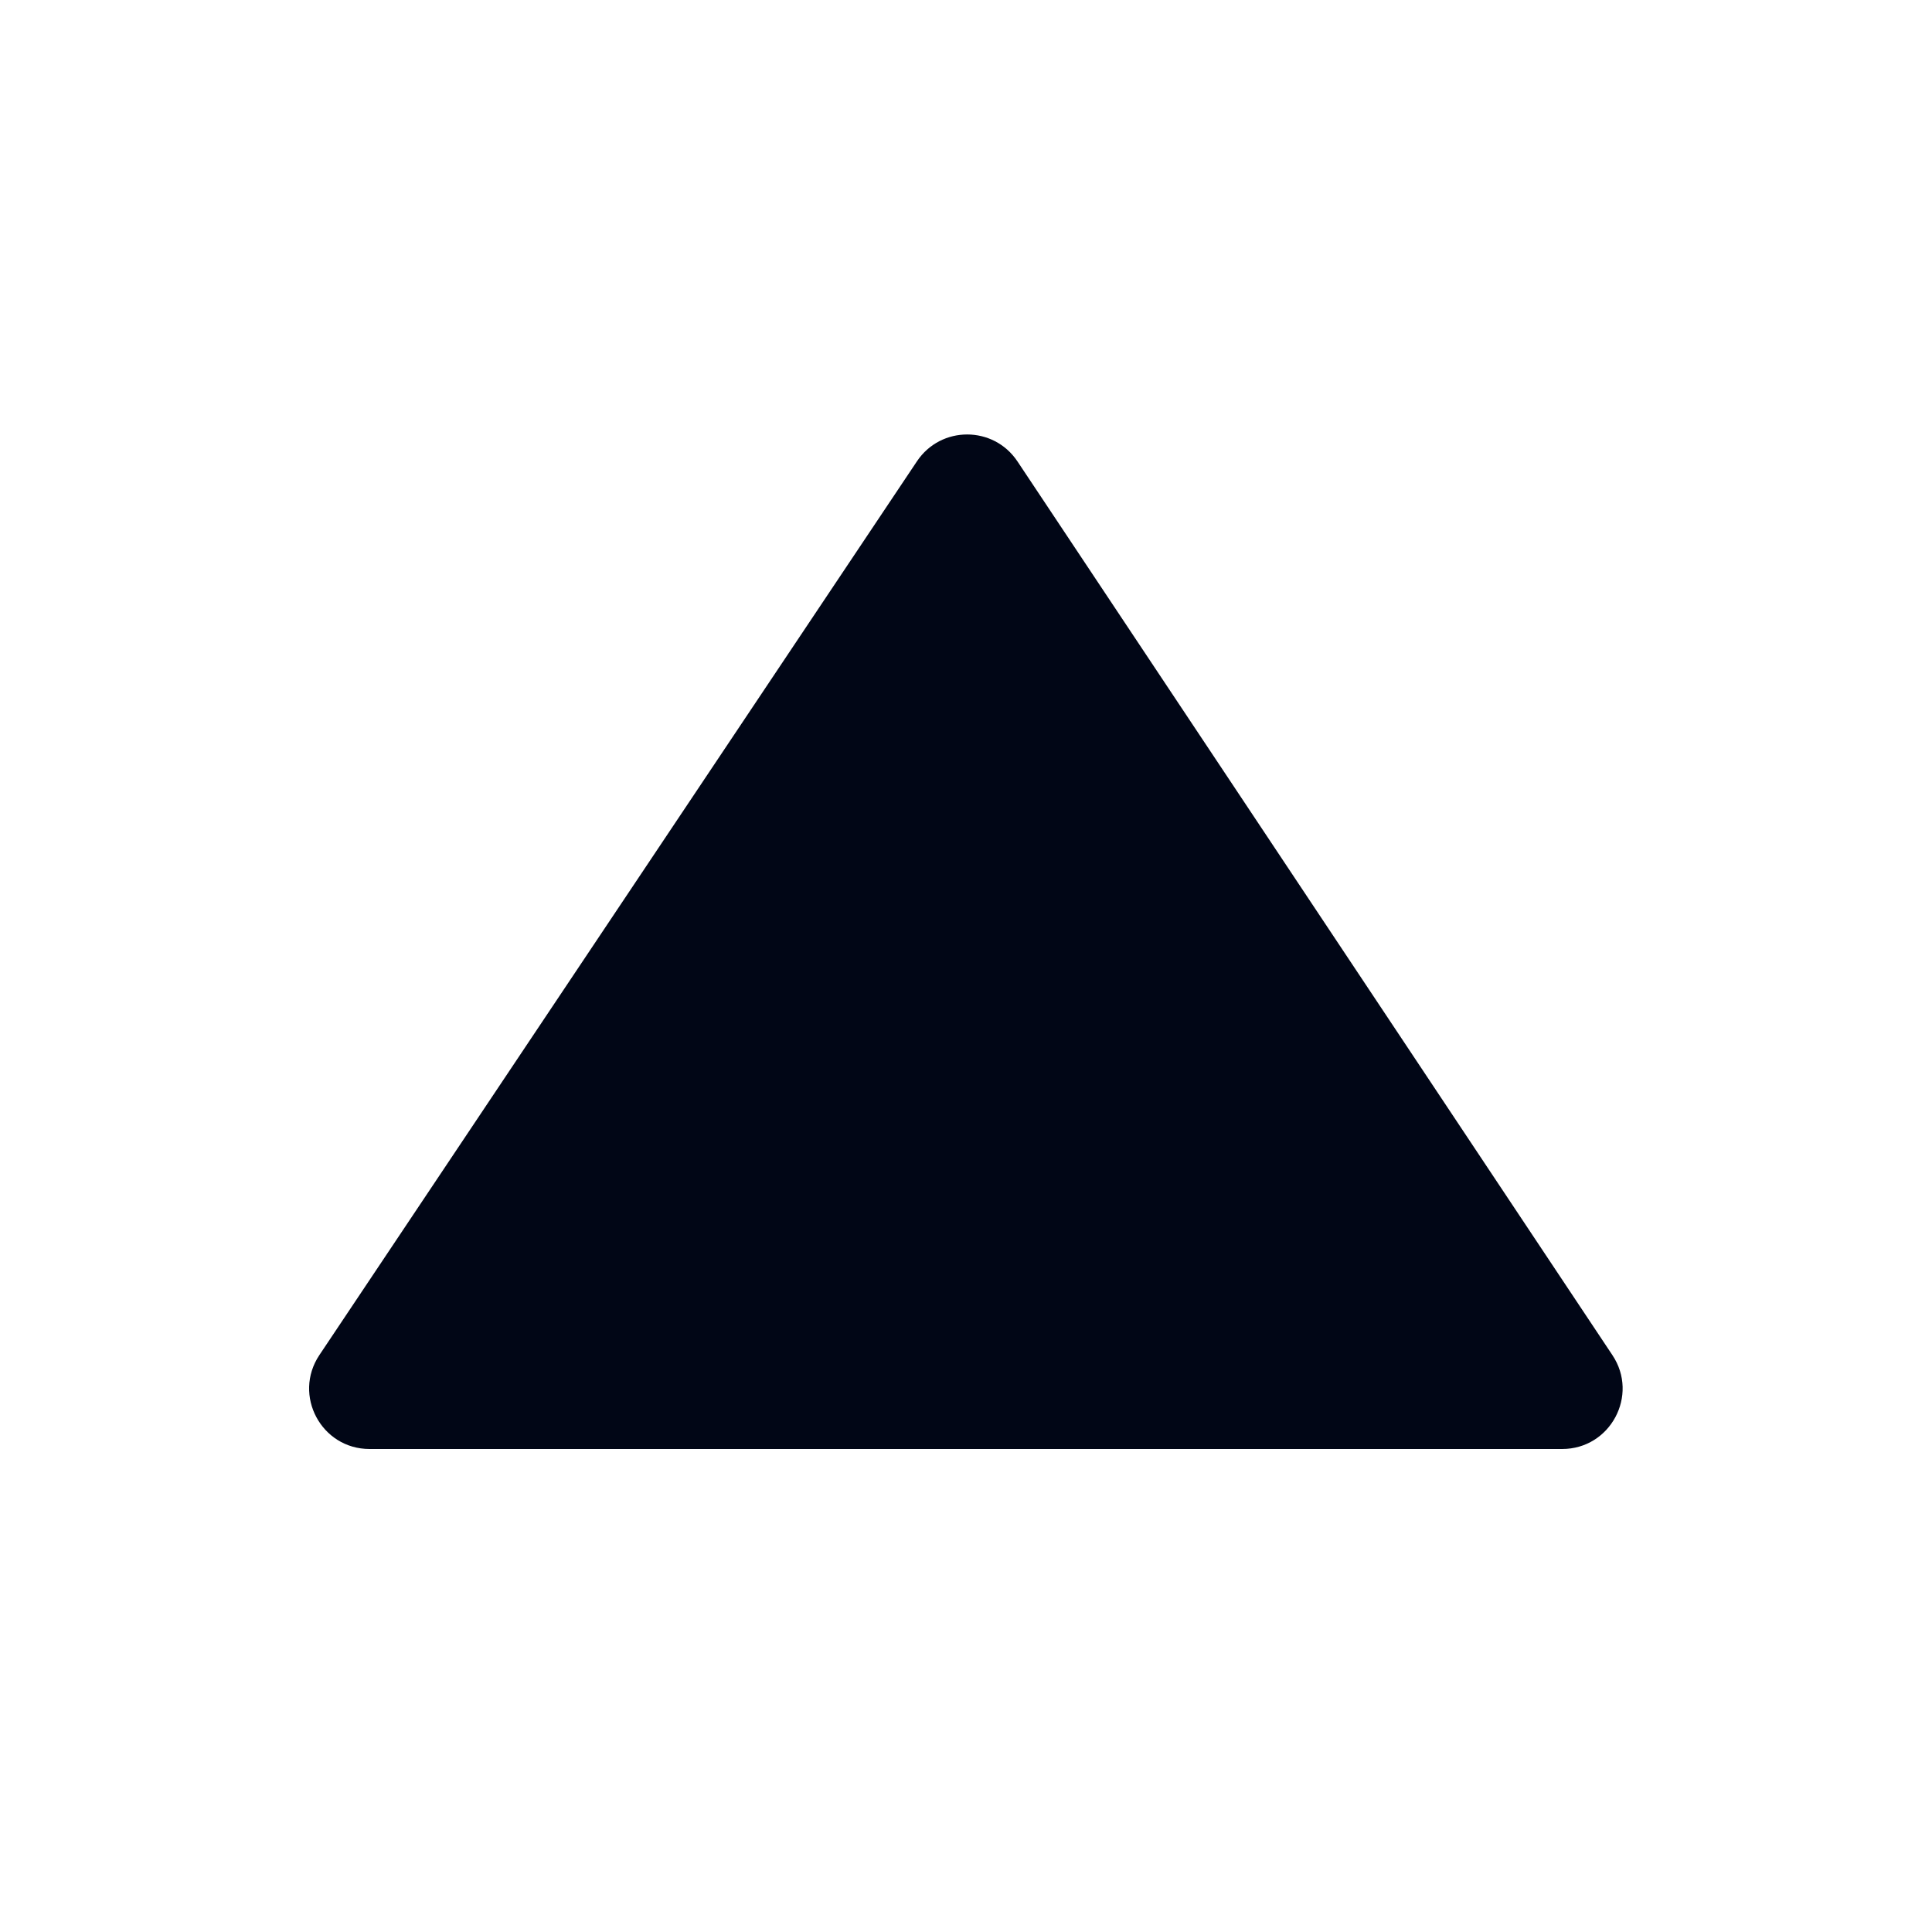 <svg width="32" height="32" viewBox="0 0 32 32" fill="none" xmlns="http://www.w3.org/2000/svg">
<path fill-rule="evenodd" clip-rule="evenodd" d="M5.29 22.444C4.846 23.109 5.322 24 6.121 24H25.874C26.673 24 27.149 23.11 26.707 22.446L16.852 7.642C16.456 7.048 15.584 7.048 15.188 7.64L5.29 22.444Z" fill="#010616"/>
</svg>
